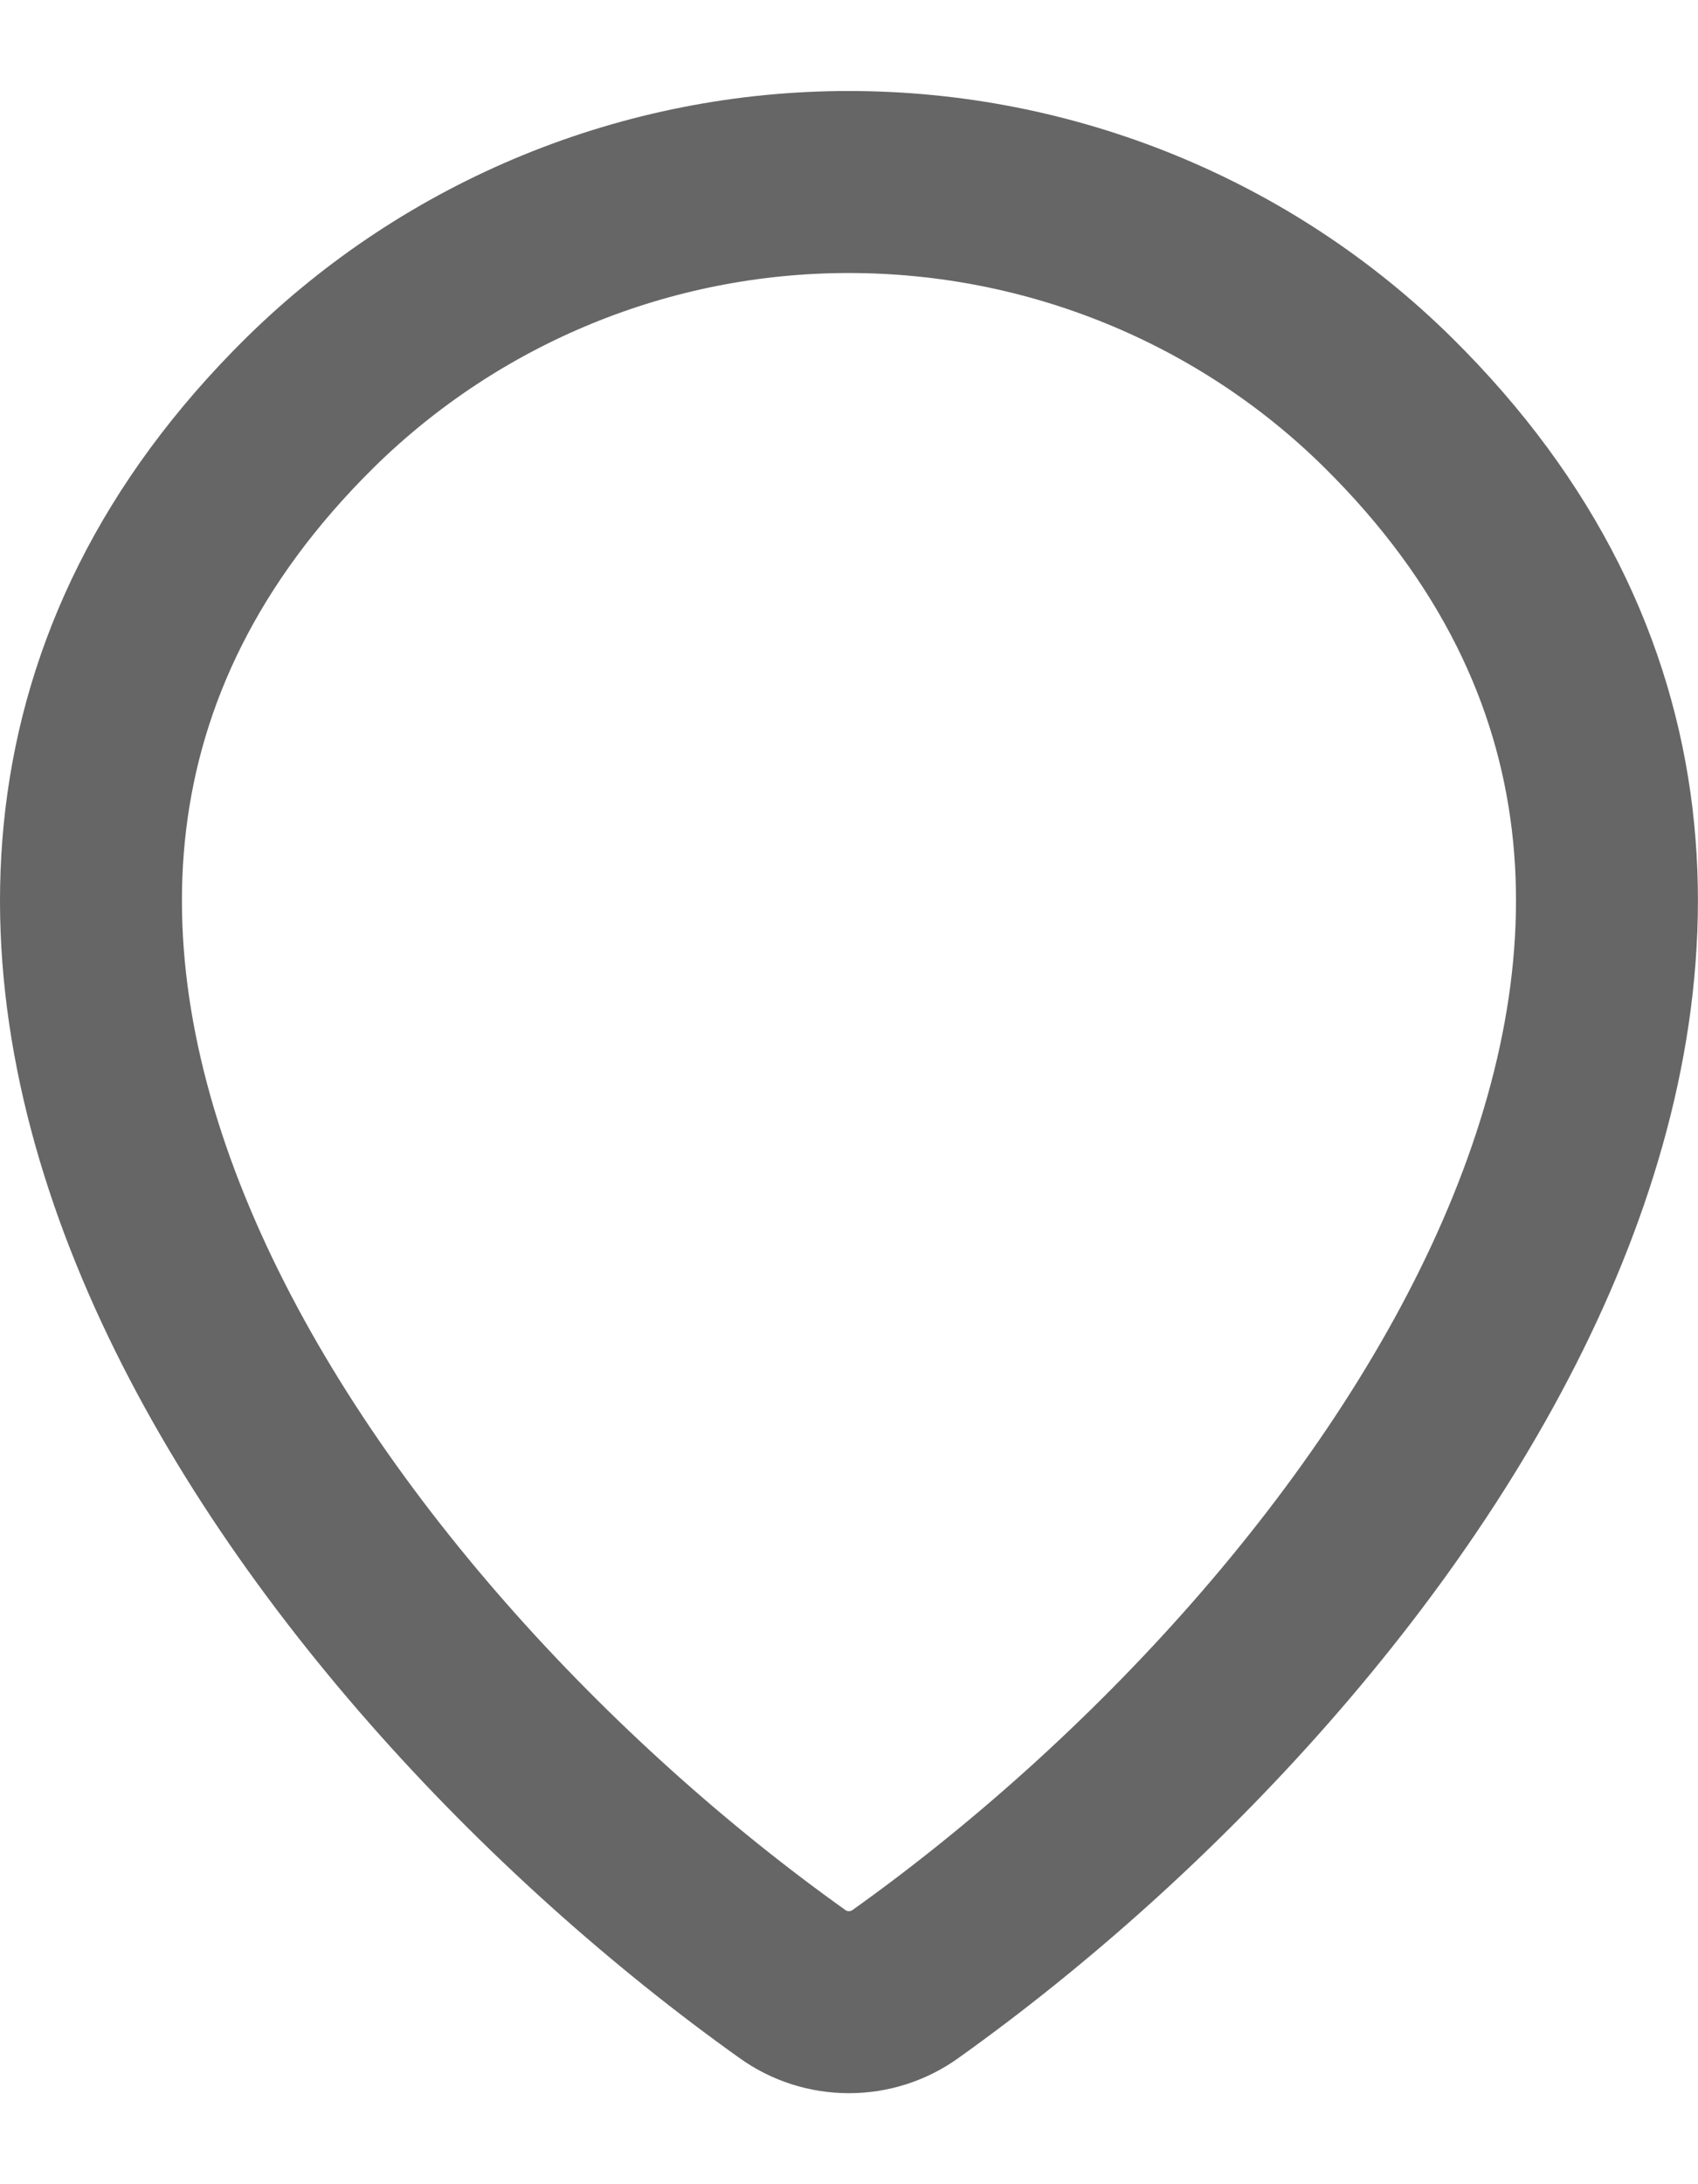 <svg width="14" height="18" viewBox="0 0 14 18" fill="none" xmlns="http://www.w3.org/2000/svg">
<path d="M7.466 16.35C7.33 16.448 7.167 16.5 7 16.5C6.832 16.5 6.669 16.448 6.533 16.35C2.509 13.482 -1.762 7.582 2.556 3.318C3.741 2.152 5.337 1.499 7 1.5C8.666 1.5 10.266 2.154 11.444 3.317C15.761 7.581 11.491 13.48 7.466 16.35Z" stroke="#666666" stroke-width="1.5" stroke-linecap="round" stroke-linejoin="round"/>
</svg>
